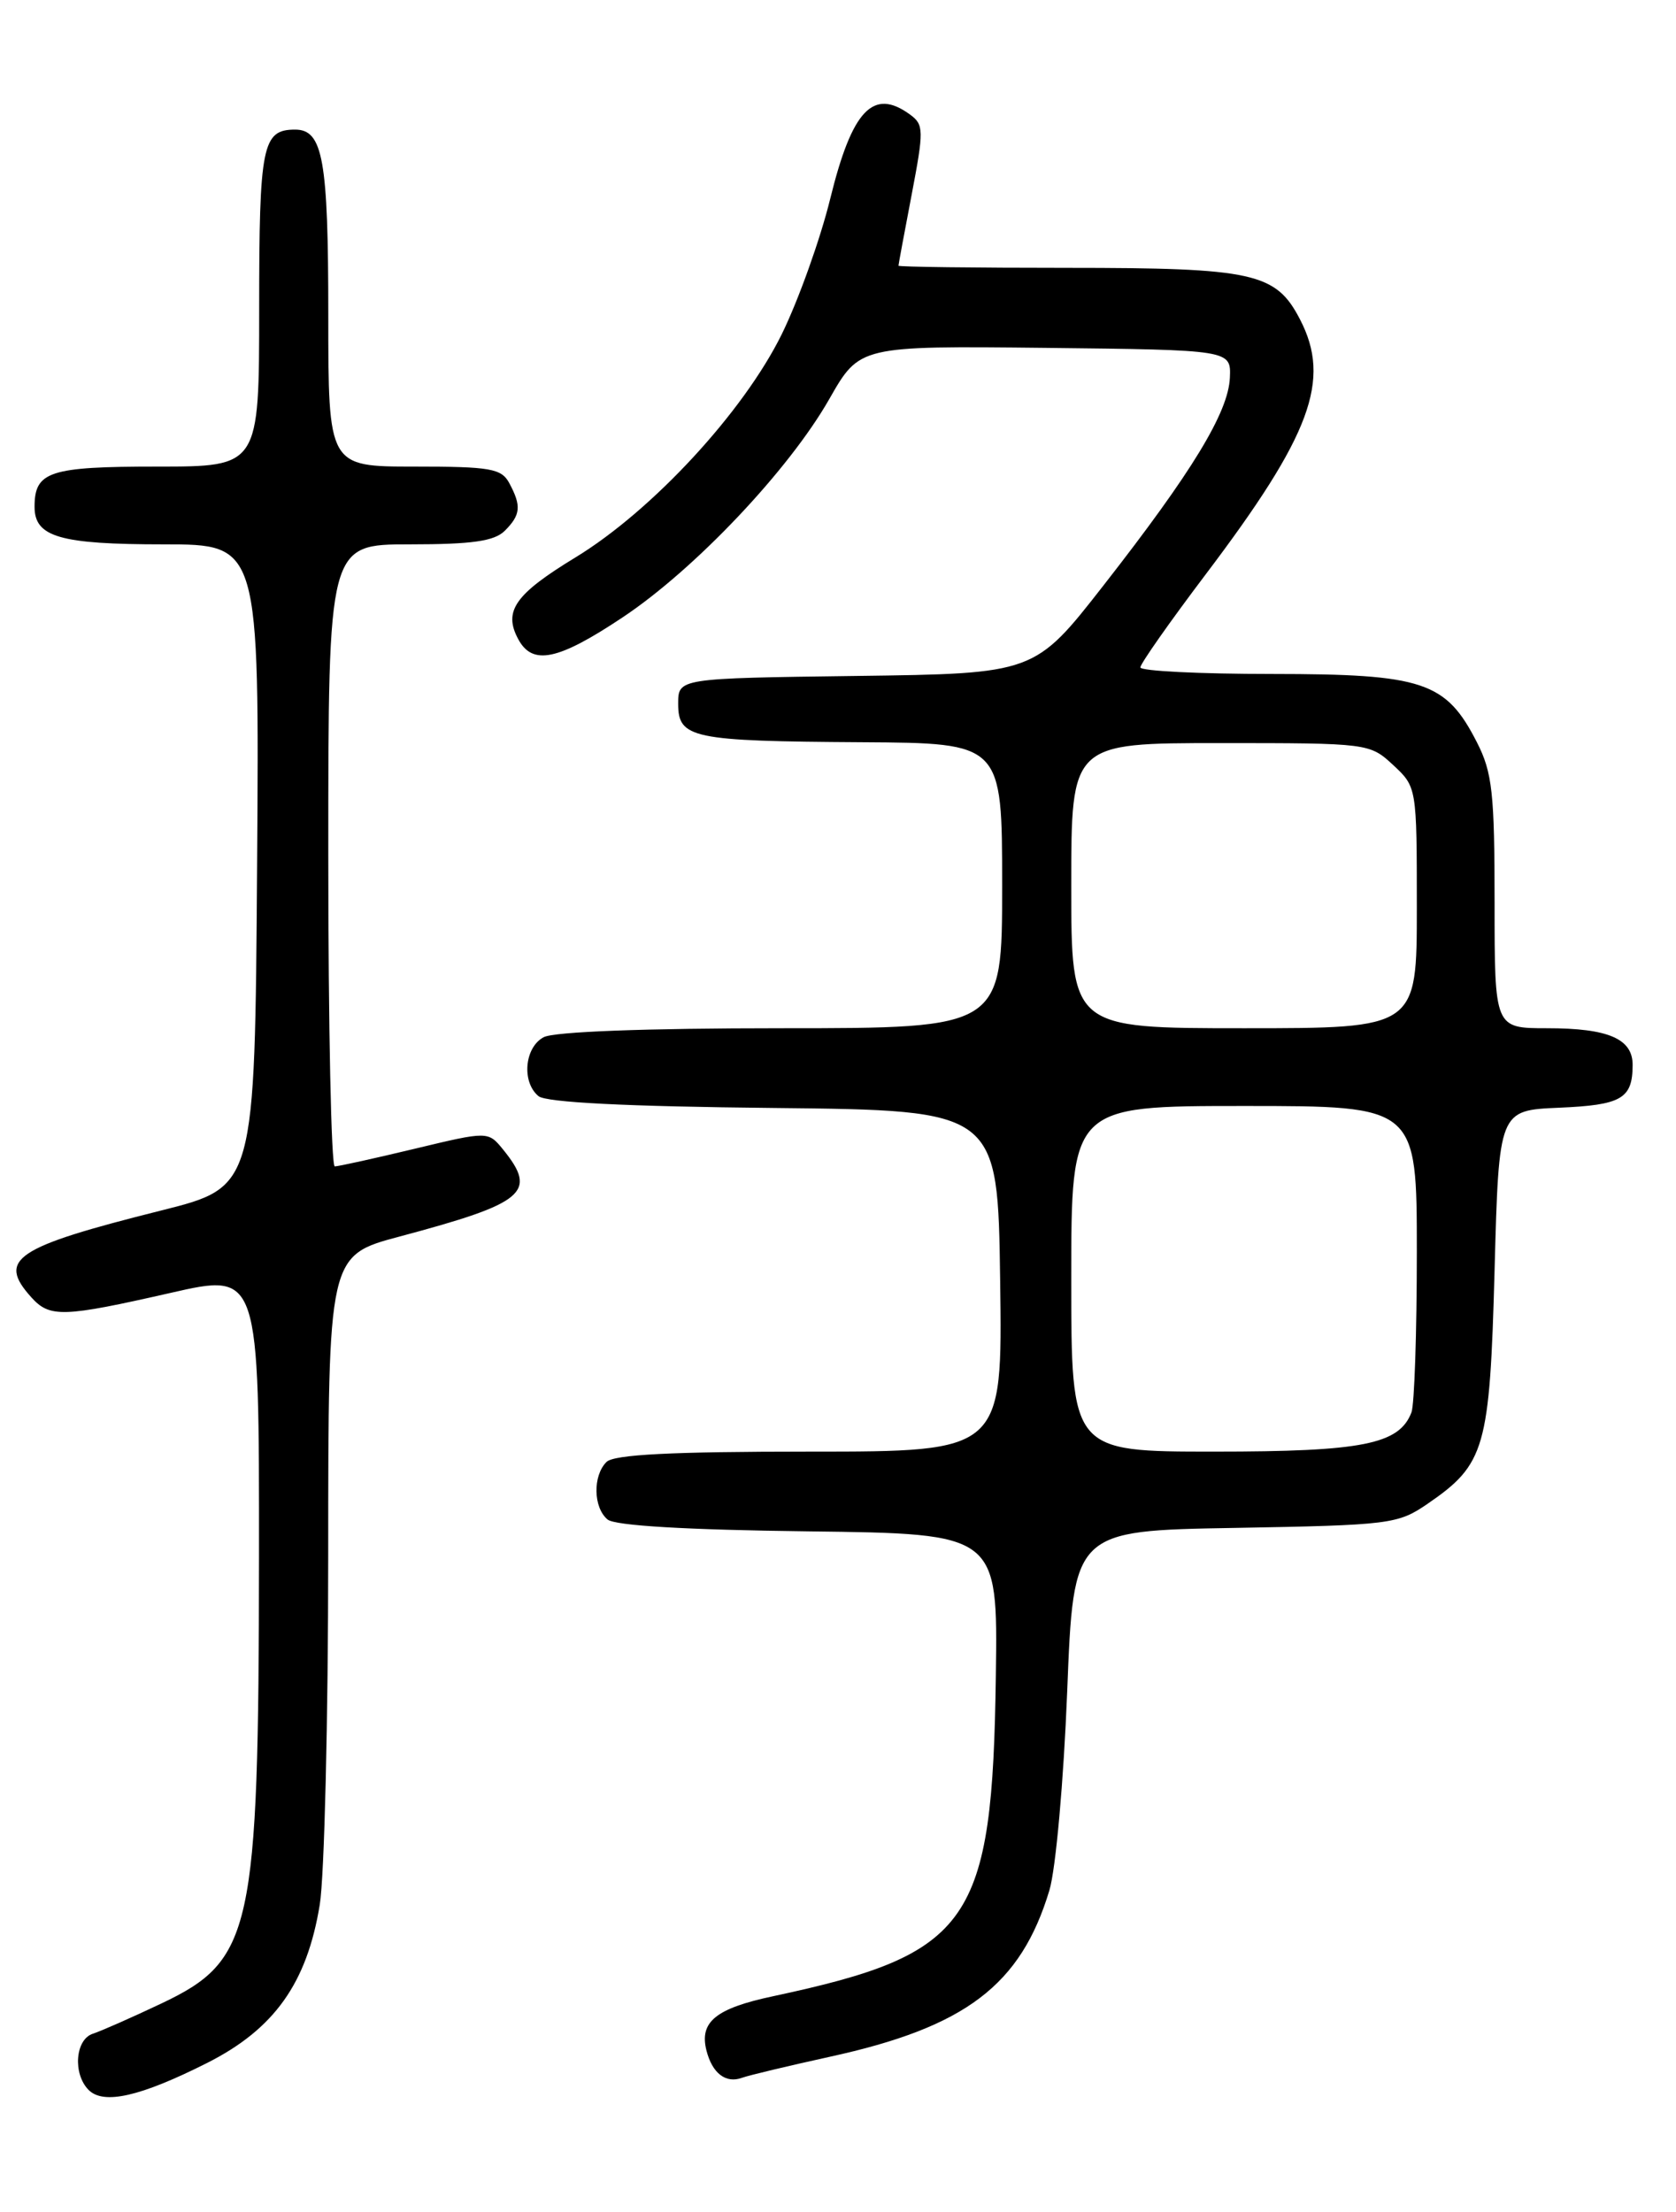 <?xml version="1.0" encoding="UTF-8" standalone="no"?>
<!DOCTYPE svg PUBLIC "-//W3C//DTD SVG 1.1//EN" "http://www.w3.org/Graphics/SVG/1.1/DTD/svg11.dtd" >
<svg xmlns="http://www.w3.org/2000/svg" xmlns:xlink="http://www.w3.org/1999/xlink" version="1.1" viewBox="0 0 194 256">
 <g >
 <path fill="currentColor"
d=" M 23.96 238.76 C 31.74 234.84 35.53 229.52 37.01 220.45 C 37.55 217.18 37.99 198.93 37.99 179.91 C 38.00 145.31 38.00 145.31 46.25 143.11 C 60.78 139.23 62.25 138.00 58.25 133.06 C 56.50 130.91 56.50 130.91 48.00 132.95 C 43.33 134.07 39.16 134.99 38.75 134.99 C 38.34 135.00 38.00 118.80 38.00 99.00 C 38.00 63.00 38.00 63.00 47.43 63.00 C 54.67 63.00 57.22 62.63 58.43 61.43 C 60.27 59.59 60.37 58.56 58.96 55.93 C 58.05 54.22 56.79 54.00 47.96 54.00 C 38.00 54.00 38.00 54.00 38.00 36.43 C 38.00 18.46 37.38 15.00 34.16 15.00 C 30.36 15.00 30.00 16.81 30.00 35.70 C 30.00 54.00 30.00 54.00 18.20 54.00 C 5.70 54.00 4.00 54.56 4.00 58.66 C 4.00 62.15 6.93 63.00 18.95 63.00 C 30.02 63.00 30.02 63.00 29.76 100.19 C 29.50 137.37 29.50 137.37 18.72 140.08 C 1.68 144.35 -0.37 145.73 3.65 150.17 C 5.77 152.51 7.31 152.46 19.75 149.63 C 30.00 147.29 30.00 147.29 29.98 180.40 C 29.94 223.59 29.22 226.88 18.64 231.89 C 15.26 233.49 11.71 235.06 10.75 235.37 C 8.71 236.03 8.41 240.00 10.25 241.87 C 11.98 243.62 16.24 242.65 23.96 238.76 Z  M 96.04 238.04 C 111.76 234.61 118.16 229.76 121.47 218.77 C 122.21 216.31 123.12 206.10 123.53 195.75 C 124.26 177.15 124.26 177.15 142.96 176.83 C 160.90 176.51 161.80 176.40 165.23 174.05 C 171.92 169.46 172.44 167.64 173.00 147.00 C 173.50 128.50 173.50 128.50 180.47 128.20 C 187.69 127.89 188.96 127.16 188.98 123.29 C 189.01 120.22 186.18 119.00 179.07 119.00 C 173.00 119.00 173.00 119.00 173.00 104.46 C 173.00 91.80 172.74 89.40 170.96 85.92 C 167.37 78.88 164.75 78.01 147.25 78.00 C 138.86 78.00 132.00 77.66 132.00 77.24 C 132.00 76.82 135.40 71.98 139.55 66.49 C 151.76 50.34 154.12 43.99 150.48 36.97 C 147.69 31.57 145.12 31.00 123.55 31.00 C 112.80 31.00 104.00 30.89 104.00 30.75 C 104.00 30.61 104.69 26.90 105.53 22.51 C 106.95 15.06 106.94 14.43 105.34 13.26 C 101.07 10.14 98.63 12.71 96.10 23.00 C 94.95 27.68 92.43 34.72 90.50 38.66 C 86.08 47.65 75.52 59.08 66.63 64.50 C 59.61 68.77 58.24 70.72 59.98 73.96 C 61.63 77.05 64.56 76.45 72.04 71.47 C 80.41 65.91 91.32 54.39 96.00 46.17 C 99.50 40.03 99.50 40.03 121.00 40.26 C 142.50 40.50 142.50 40.50 142.36 43.72 C 142.18 47.74 137.99 54.62 127.75 67.73 C 119.76 77.96 119.76 77.96 99.13 78.23 C 78.50 78.50 78.50 78.50 78.50 81.45 C 78.50 85.45 80.07 85.78 99.75 85.90 C 116.00 86.00 116.00 86.00 116.00 102.50 C 116.00 119.00 116.00 119.00 90.43 119.00 C 74.72 119.00 64.12 119.40 62.93 120.04 C 60.71 121.22 60.36 125.23 62.33 126.86 C 63.21 127.59 72.51 128.06 89.58 128.23 C 115.50 128.50 115.50 128.50 115.77 148.25 C 116.04 168.00 116.04 168.00 93.72 168.00 C 77.69 168.00 71.06 168.34 70.20 169.20 C 68.60 170.80 68.67 174.48 70.33 175.86 C 71.18 176.57 79.46 177.06 93.58 177.23 C 115.50 177.50 115.50 177.50 115.27 193.91 C 114.88 222.60 112.42 226.13 89.49 231.03 C 82.85 232.44 80.94 234.00 81.77 237.30 C 82.44 239.95 84.01 241.16 85.89 240.47 C 86.65 240.19 91.22 239.10 96.04 238.04 Z  M 124.00 148.00 C 124.00 128.00 124.00 128.00 144.00 128.00 C 164.00 128.00 164.00 128.00 164.00 144.92 C 164.00 154.22 163.72 162.56 163.38 163.46 C 161.96 167.16 157.74 168.00 140.55 168.00 C 124.00 168.00 124.00 168.00 124.00 148.00 Z  M 124.00 102.50 C 124.00 86.00 124.00 86.00 141.26 86.00 C 158.36 86.00 158.55 86.02 161.26 88.54 C 163.99 91.08 164.00 91.11 164.00 105.04 C 164.00 119.00 164.00 119.00 144.00 119.00 C 124.00 119.00 124.00 119.00 124.00 102.50 Z "/>
</g>
</svg>